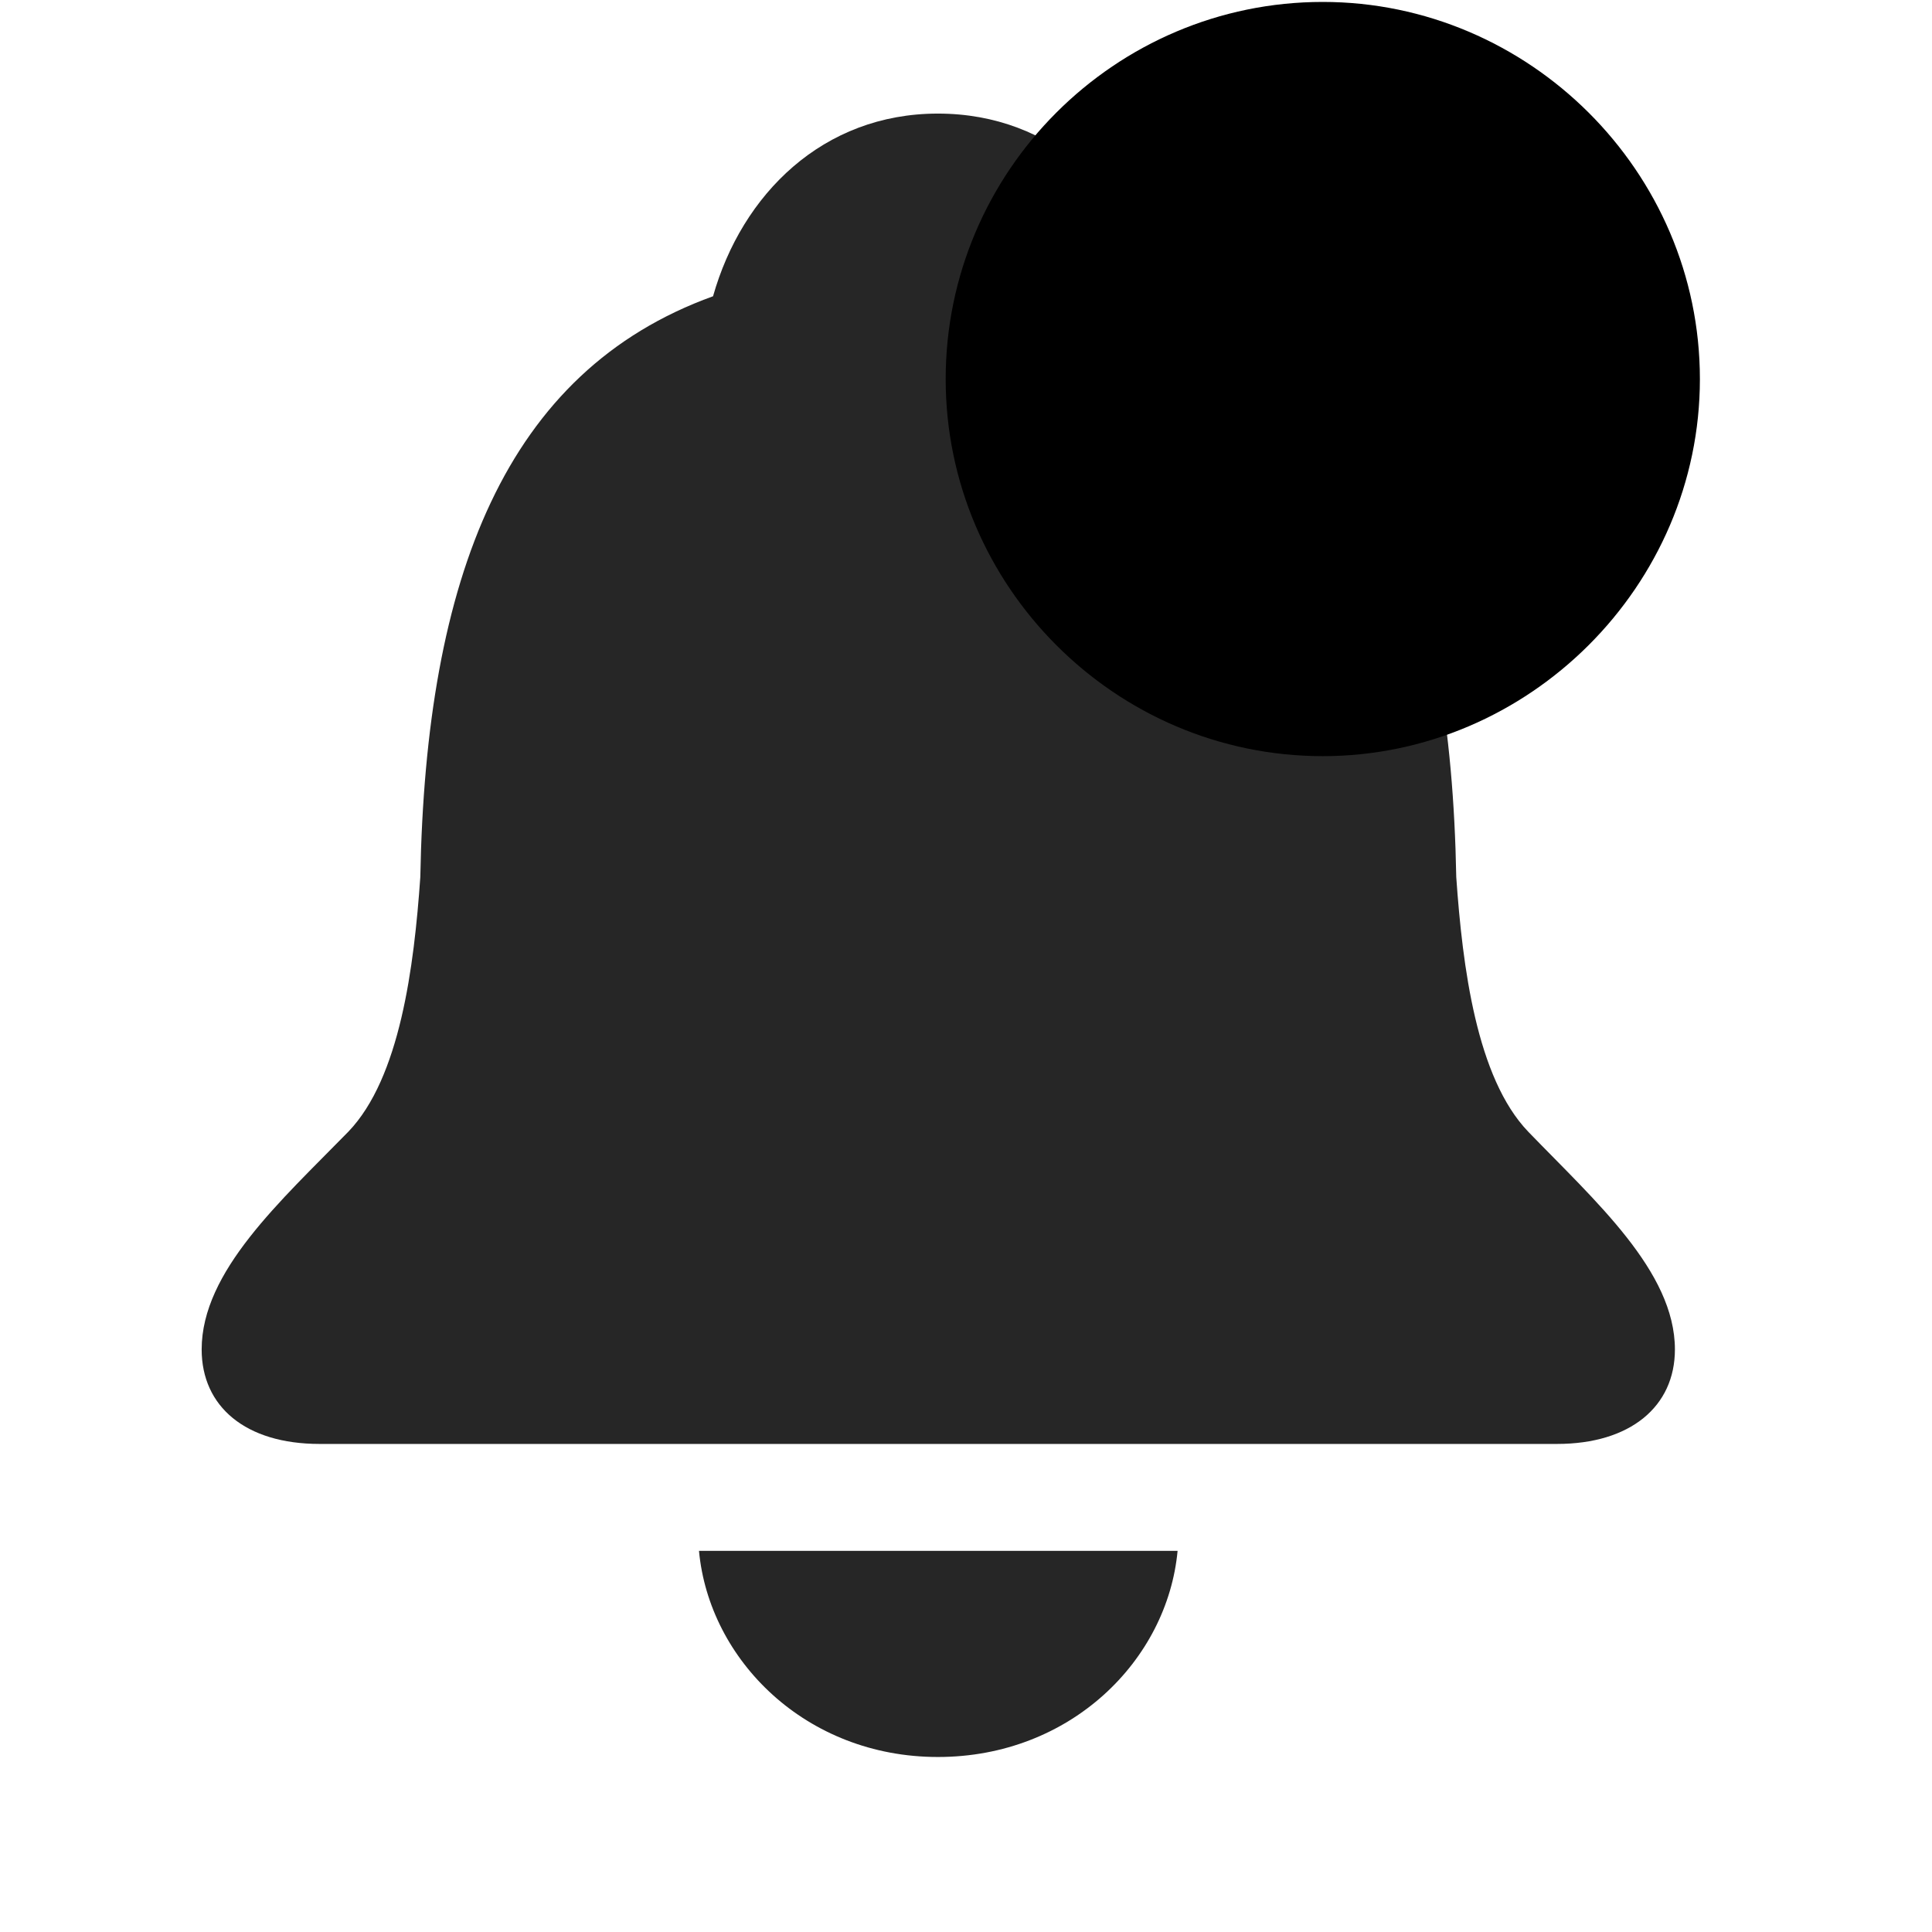 <svg width="29" height="29" viewBox="0 0 29 29" fill="currentColor" xmlns="http://www.w3.org/2000/svg">
<g clip-path="url(#clip0_2207_34473)">
<path d="M4.797 21.674H23.371C24.473 21.674 25.141 21.111 25.141 20.256C25.141 19.084 23.945 18.029 22.938 16.986C22.164 16.178 21.953 14.514 21.859 13.166C21.777 8.666 20.582 5.572 17.465 4.447C17.02 2.912 15.812 1.705 14.078 1.705C12.355 1.705 11.137 2.912 10.703 4.447C7.586 5.572 6.391 8.666 6.309 13.166C6.215 14.514 6.004 16.178 5.23 16.986C4.211 18.029 3.027 19.084 3.027 20.256C3.027 21.111 3.684 21.674 4.797 21.674ZM14.078 26.373C16.07 26.373 17.523 24.92 17.676 23.279H10.492C10.645 24.92 12.098 26.373 14.078 26.373Z" fill="currentColor" fill-opacity="0.85"/>
<path d="M19.855 11.35C22.949 11.35 25.516 8.795 25.516 5.69C25.516 2.572 22.949 0.029 19.855 0.029C16.738 0.029 14.195 2.572 14.195 5.69C14.195 8.795 16.738 11.35 19.855 11.35Z" fill="currentColor"/>
<path d="M19.855 9.744C22.07 9.744 23.922 7.916 23.922 5.69C23.922 3.451 22.07 1.623 19.855 1.623C17.617 1.623 15.789 3.451 15.789 5.69C15.789 7.916 17.617 9.744 19.855 9.744Z" fill="currentColor" fill-opacity="0.85"/>
</g>
<defs>
<clipPath id="clip0_2207_34473">
<rect width="22.488" height="28.02" fill="currentColor" transform="translate(3.027 0.029)"/>
</clipPath>
</defs>
</svg>

